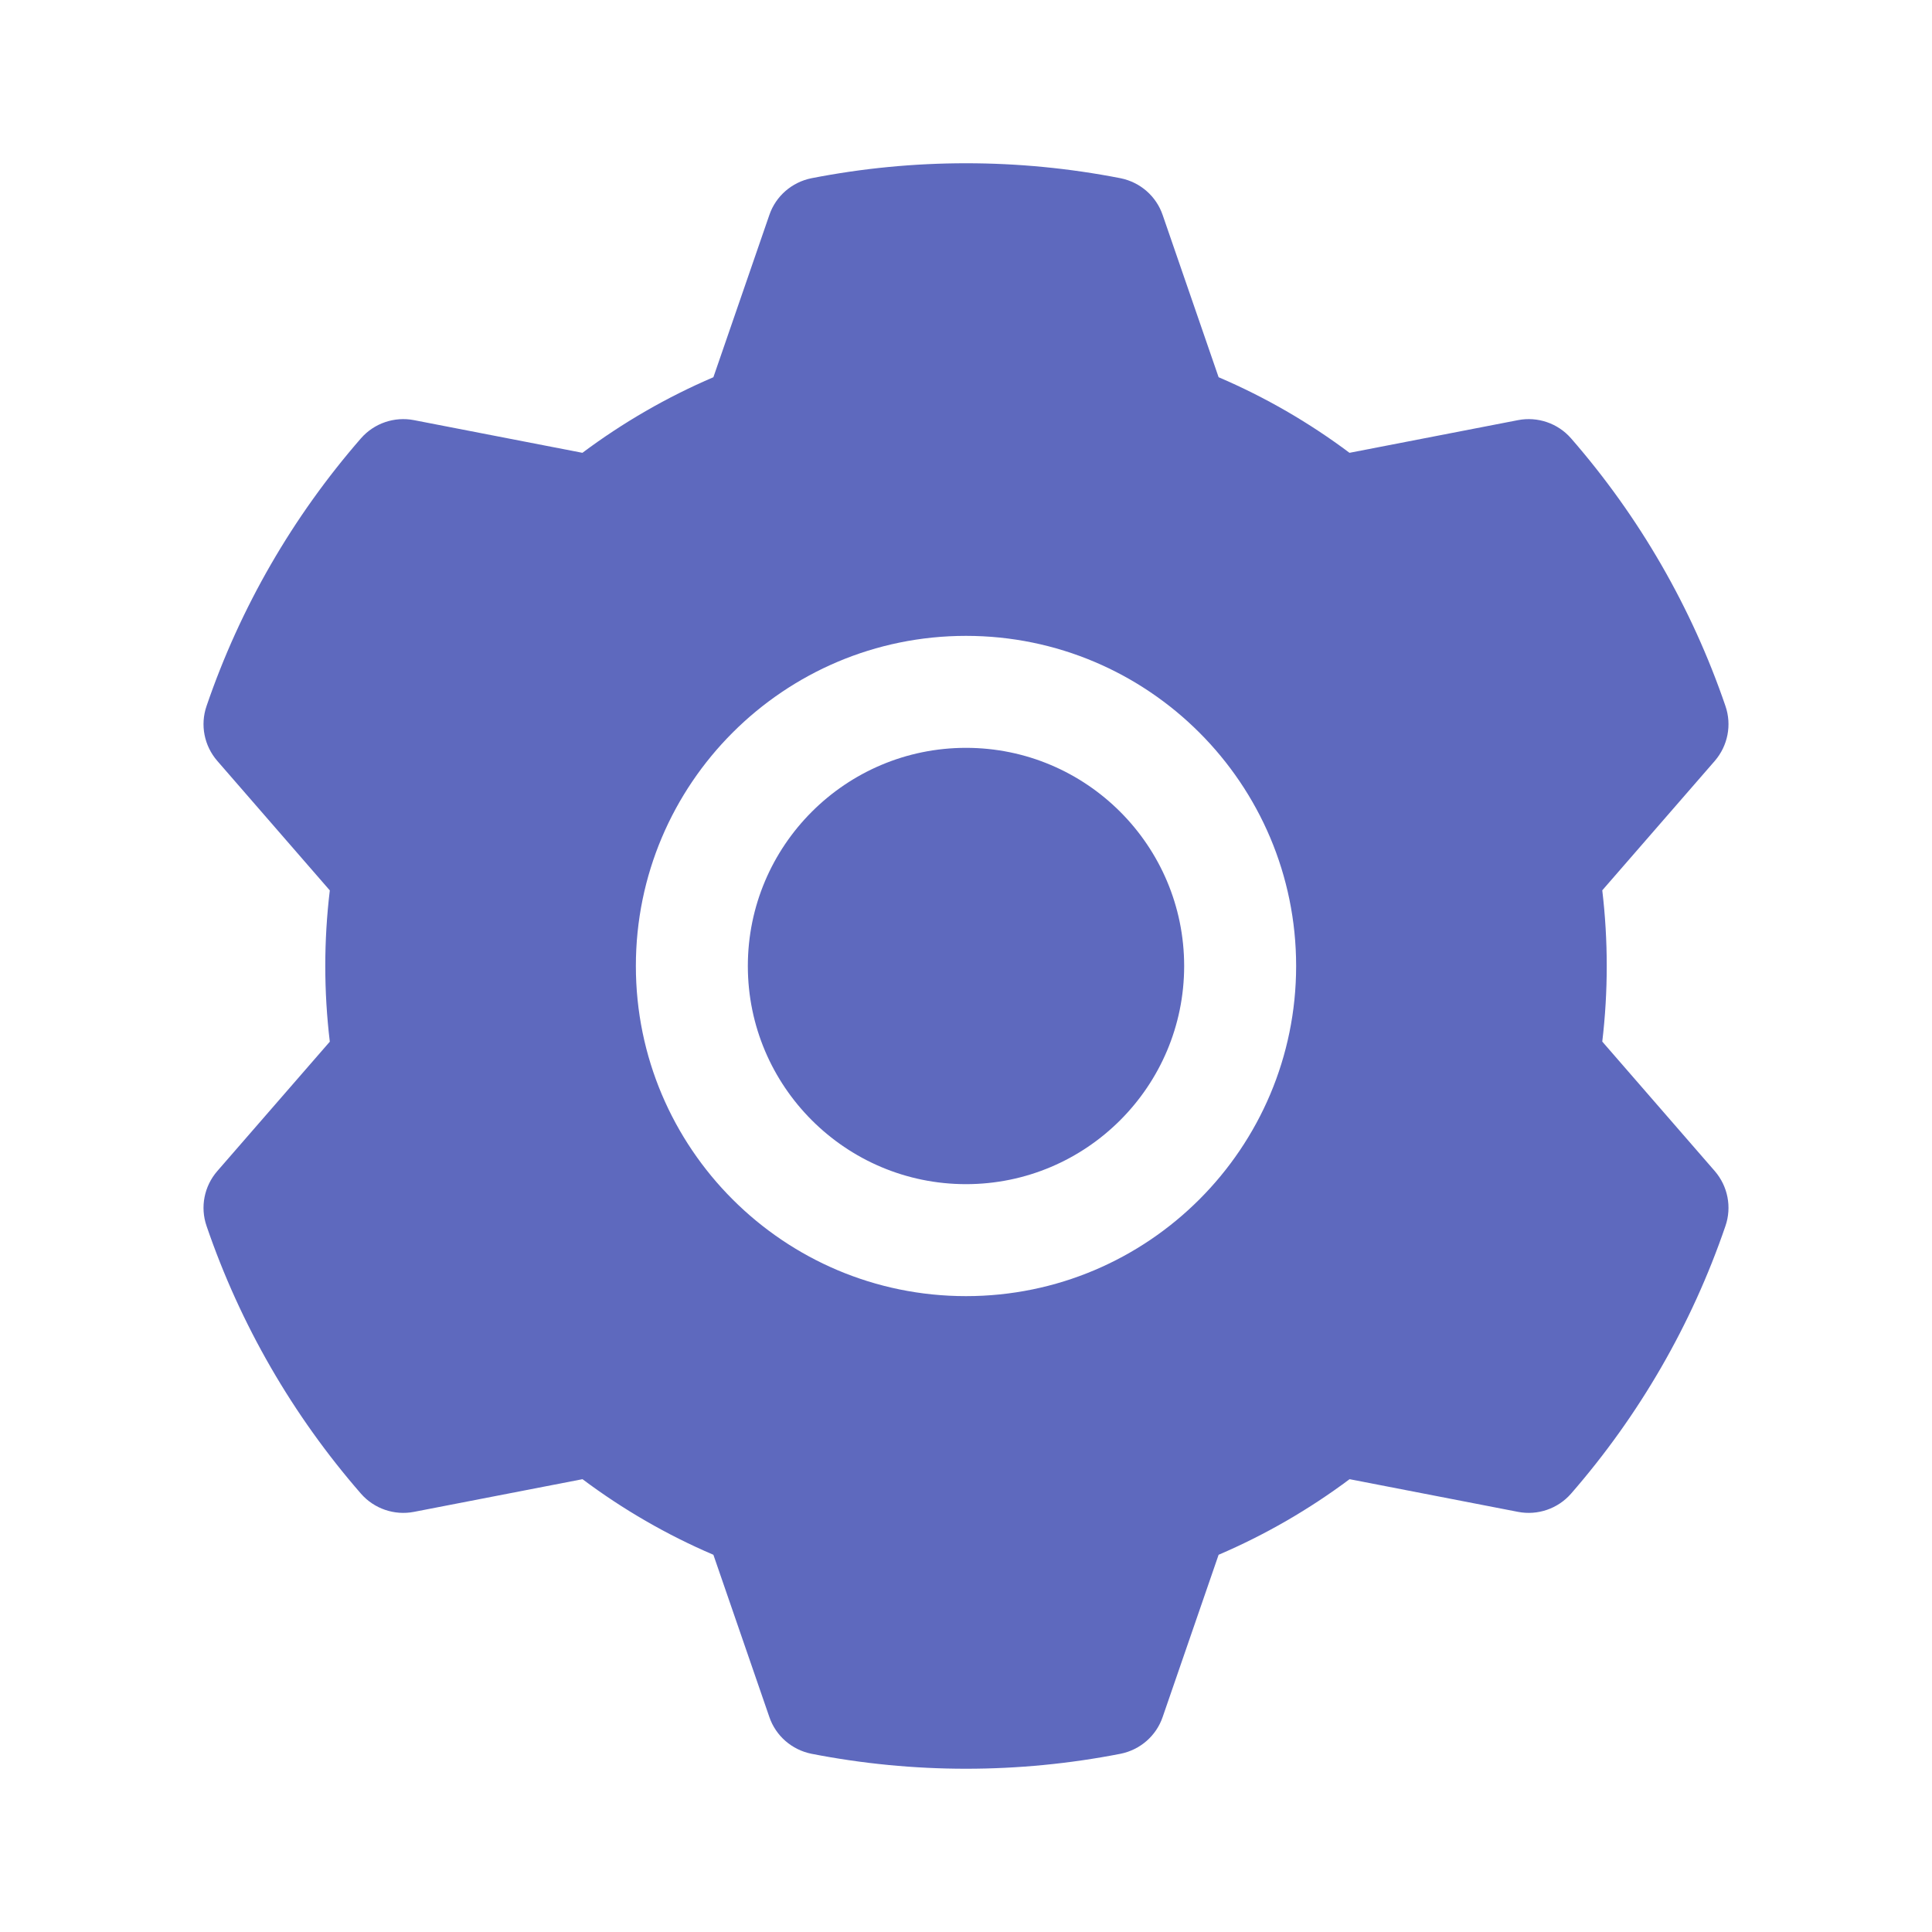 <svg width="24" height="24" viewBox="0 0 24 24" fill="none" xmlns="http://www.w3.org/2000/svg">
<path fill-rule="evenodd" clip-rule="evenodd" d="M14.443 2.671L15.138 4.686C15.716 4.933 16.262 5.249 16.764 5.625L18.858 5.219C19.101 5.172 19.352 5.258 19.515 5.444C20.364 6.418 21.016 7.547 21.434 8.77C21.515 9.005 21.464 9.264 21.302 9.452L19.904 11.06C19.978 11.685 19.978 12.315 19.904 12.939L21.302 14.548C21.464 14.736 21.515 14.995 21.434 15.23C21.016 16.453 20.364 17.581 19.515 18.556C19.352 18.742 19.101 18.828 18.858 18.781L16.765 18.375C16.262 18.751 15.715 19.067 15.138 19.314L14.443 21.329C14.363 21.564 14.163 21.737 13.92 21.786C12.652 22.034 11.348 22.034 10.08 21.786C9.837 21.737 9.637 21.564 9.557 21.329L8.862 19.314C8.284 19.067 7.738 18.751 7.236 18.375L5.142 18.781C4.899 18.828 4.648 18.742 4.485 18.556C3.636 17.582 2.984 16.453 2.566 15.23C2.485 14.995 2.536 14.736 2.699 14.548L4.097 12.94C4.022 12.315 4.022 11.685 4.097 11.061L2.699 9.452C2.536 9.264 2.485 9.005 2.566 8.77C2.984 7.547 3.636 6.418 4.485 5.444C4.648 5.258 4.899 5.172 5.142 5.219L7.235 5.625C7.738 5.249 8.285 4.933 8.862 4.686L9.557 2.671C9.637 2.436 9.837 2.263 10.08 2.214C11.348 1.966 12.652 1.966 13.92 2.214C14.163 2.263 14.363 2.436 14.443 2.671ZM12 7.899C9.737 7.899 7.899 9.737 7.899 12C7.899 14.264 9.737 16.101 12 16.101C14.264 16.101 16.101 14.263 16.101 12C16.101 9.737 14.264 7.899 12 7.899ZM12 9.29C13.495 9.29 14.71 10.505 14.71 12C14.71 13.495 13.495 14.71 12 14.71C10.505 14.71 9.29 13.495 9.29 12C9.29 10.505 10.505 9.29 12 9.29Z" fill="#5E69BE"/>
</svg>
